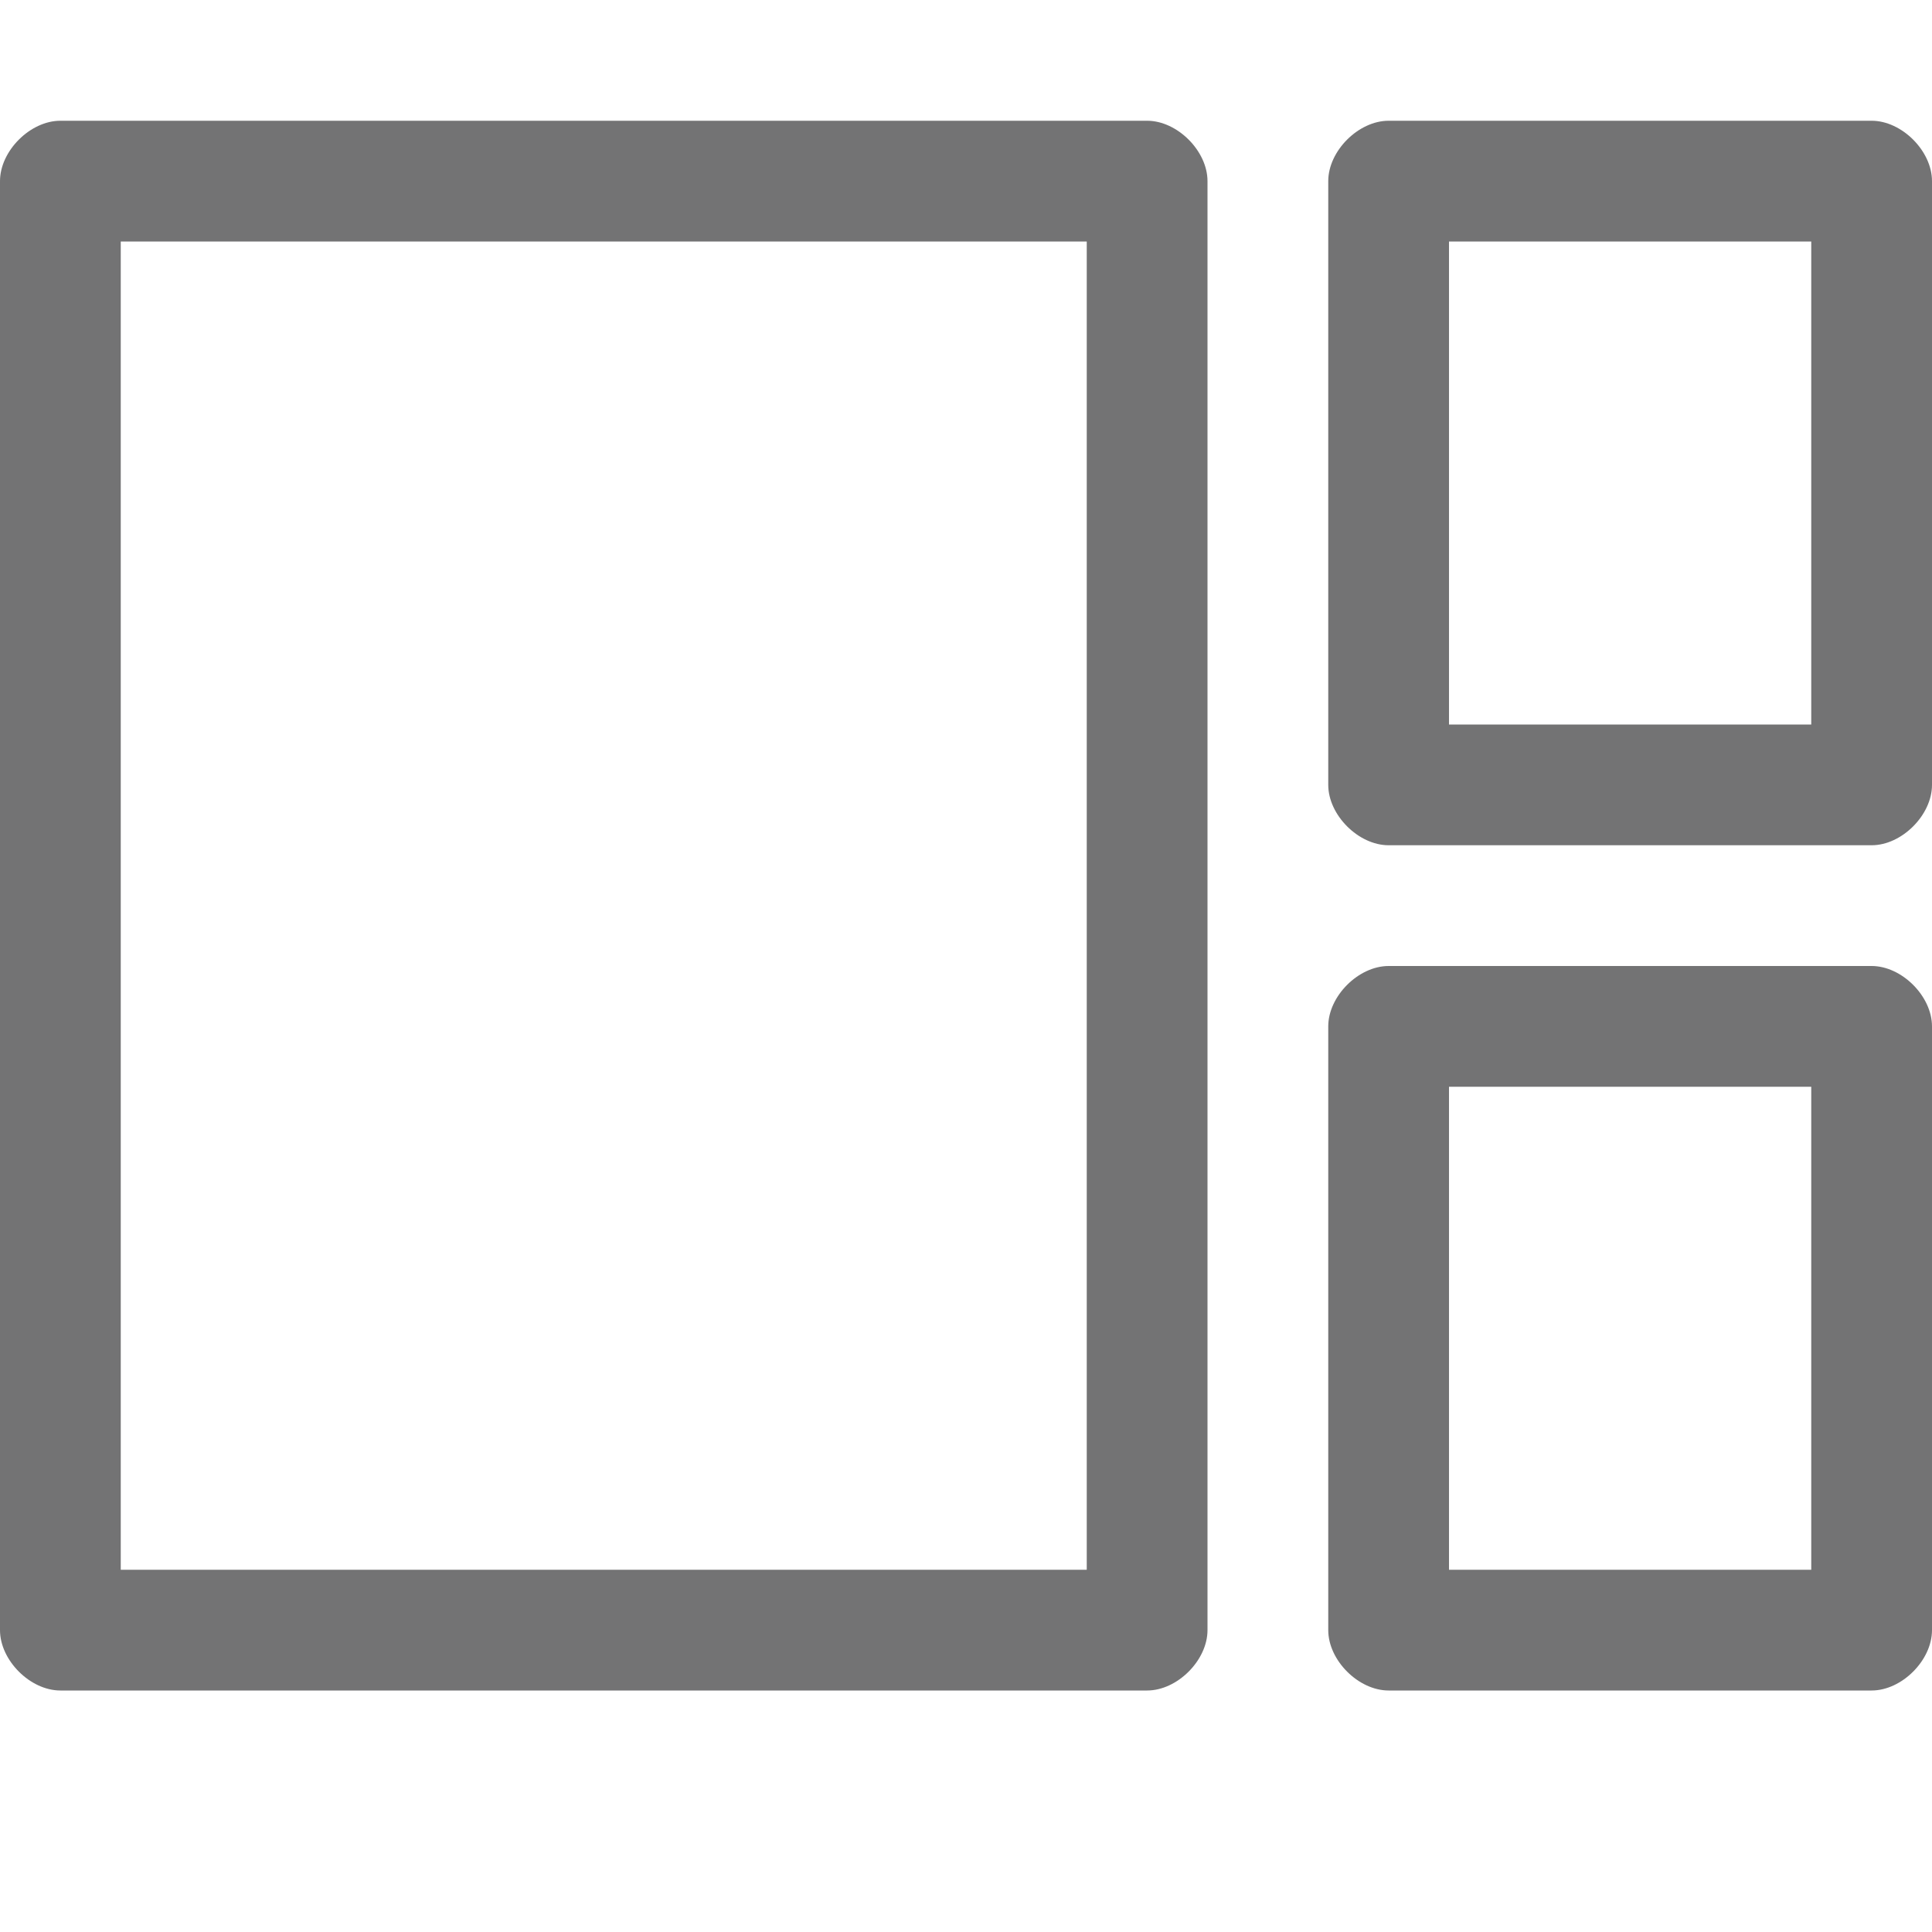 <?xml version="1.0" encoding="utf-8"?>
<svg version="1.1" id="Layer_1" xmlns="http://www.w3.org/2000/svg" xmlns:xlink="http://www.w3.org/1999/xlink" x="0px" y="0px"
	 viewBox="0 0 32 32" style="enable-background:new 0 0 32 32;" xml:space="preserve">
<style type="text/css">.Black{fill:#737374}</style>
  <path class="Black" d="M 31 16 L 23 16 C 22.5 16 22 16.5 22 17 L 22 27 C 22 27.5 22.5 28 23 28 L 31 28 C 31.5 28 32 27.5 32 27 L 32 17 C 32 16.5 31.5 16 31 16 Z M 30 26 L 24 26 L 24 18 L 30 18 L 30 26 Z"></path>
  <path class="Black" d="M 31 2 L 23 2 C 22.5 2 22 2.5 22 3 L 22 13 C 22 13.5 22.5 14 23 14 L 31 14 C 31.5 14 32 13.5 32 13 L 32 3 C 32 2.5 31.5 2 31 2 Z M 30 12 L 24 12 L 24 4 L 30 4 L 30 12 Z"></path>
  <path class="Black" d="M 19 2 L 1 2 C 0.5 2 0 2.5 0 3 L 0 27 C 0 27.5 0.5 28 1 28 L 19 28 C 19.5 28 20 27.5 20 27 L 20 3 C 20 2.5 19.5 2 19 2 Z M 18 26 L 2 26 L 2 4 L 18 4 L 18 26 Z"></path>
</svg>